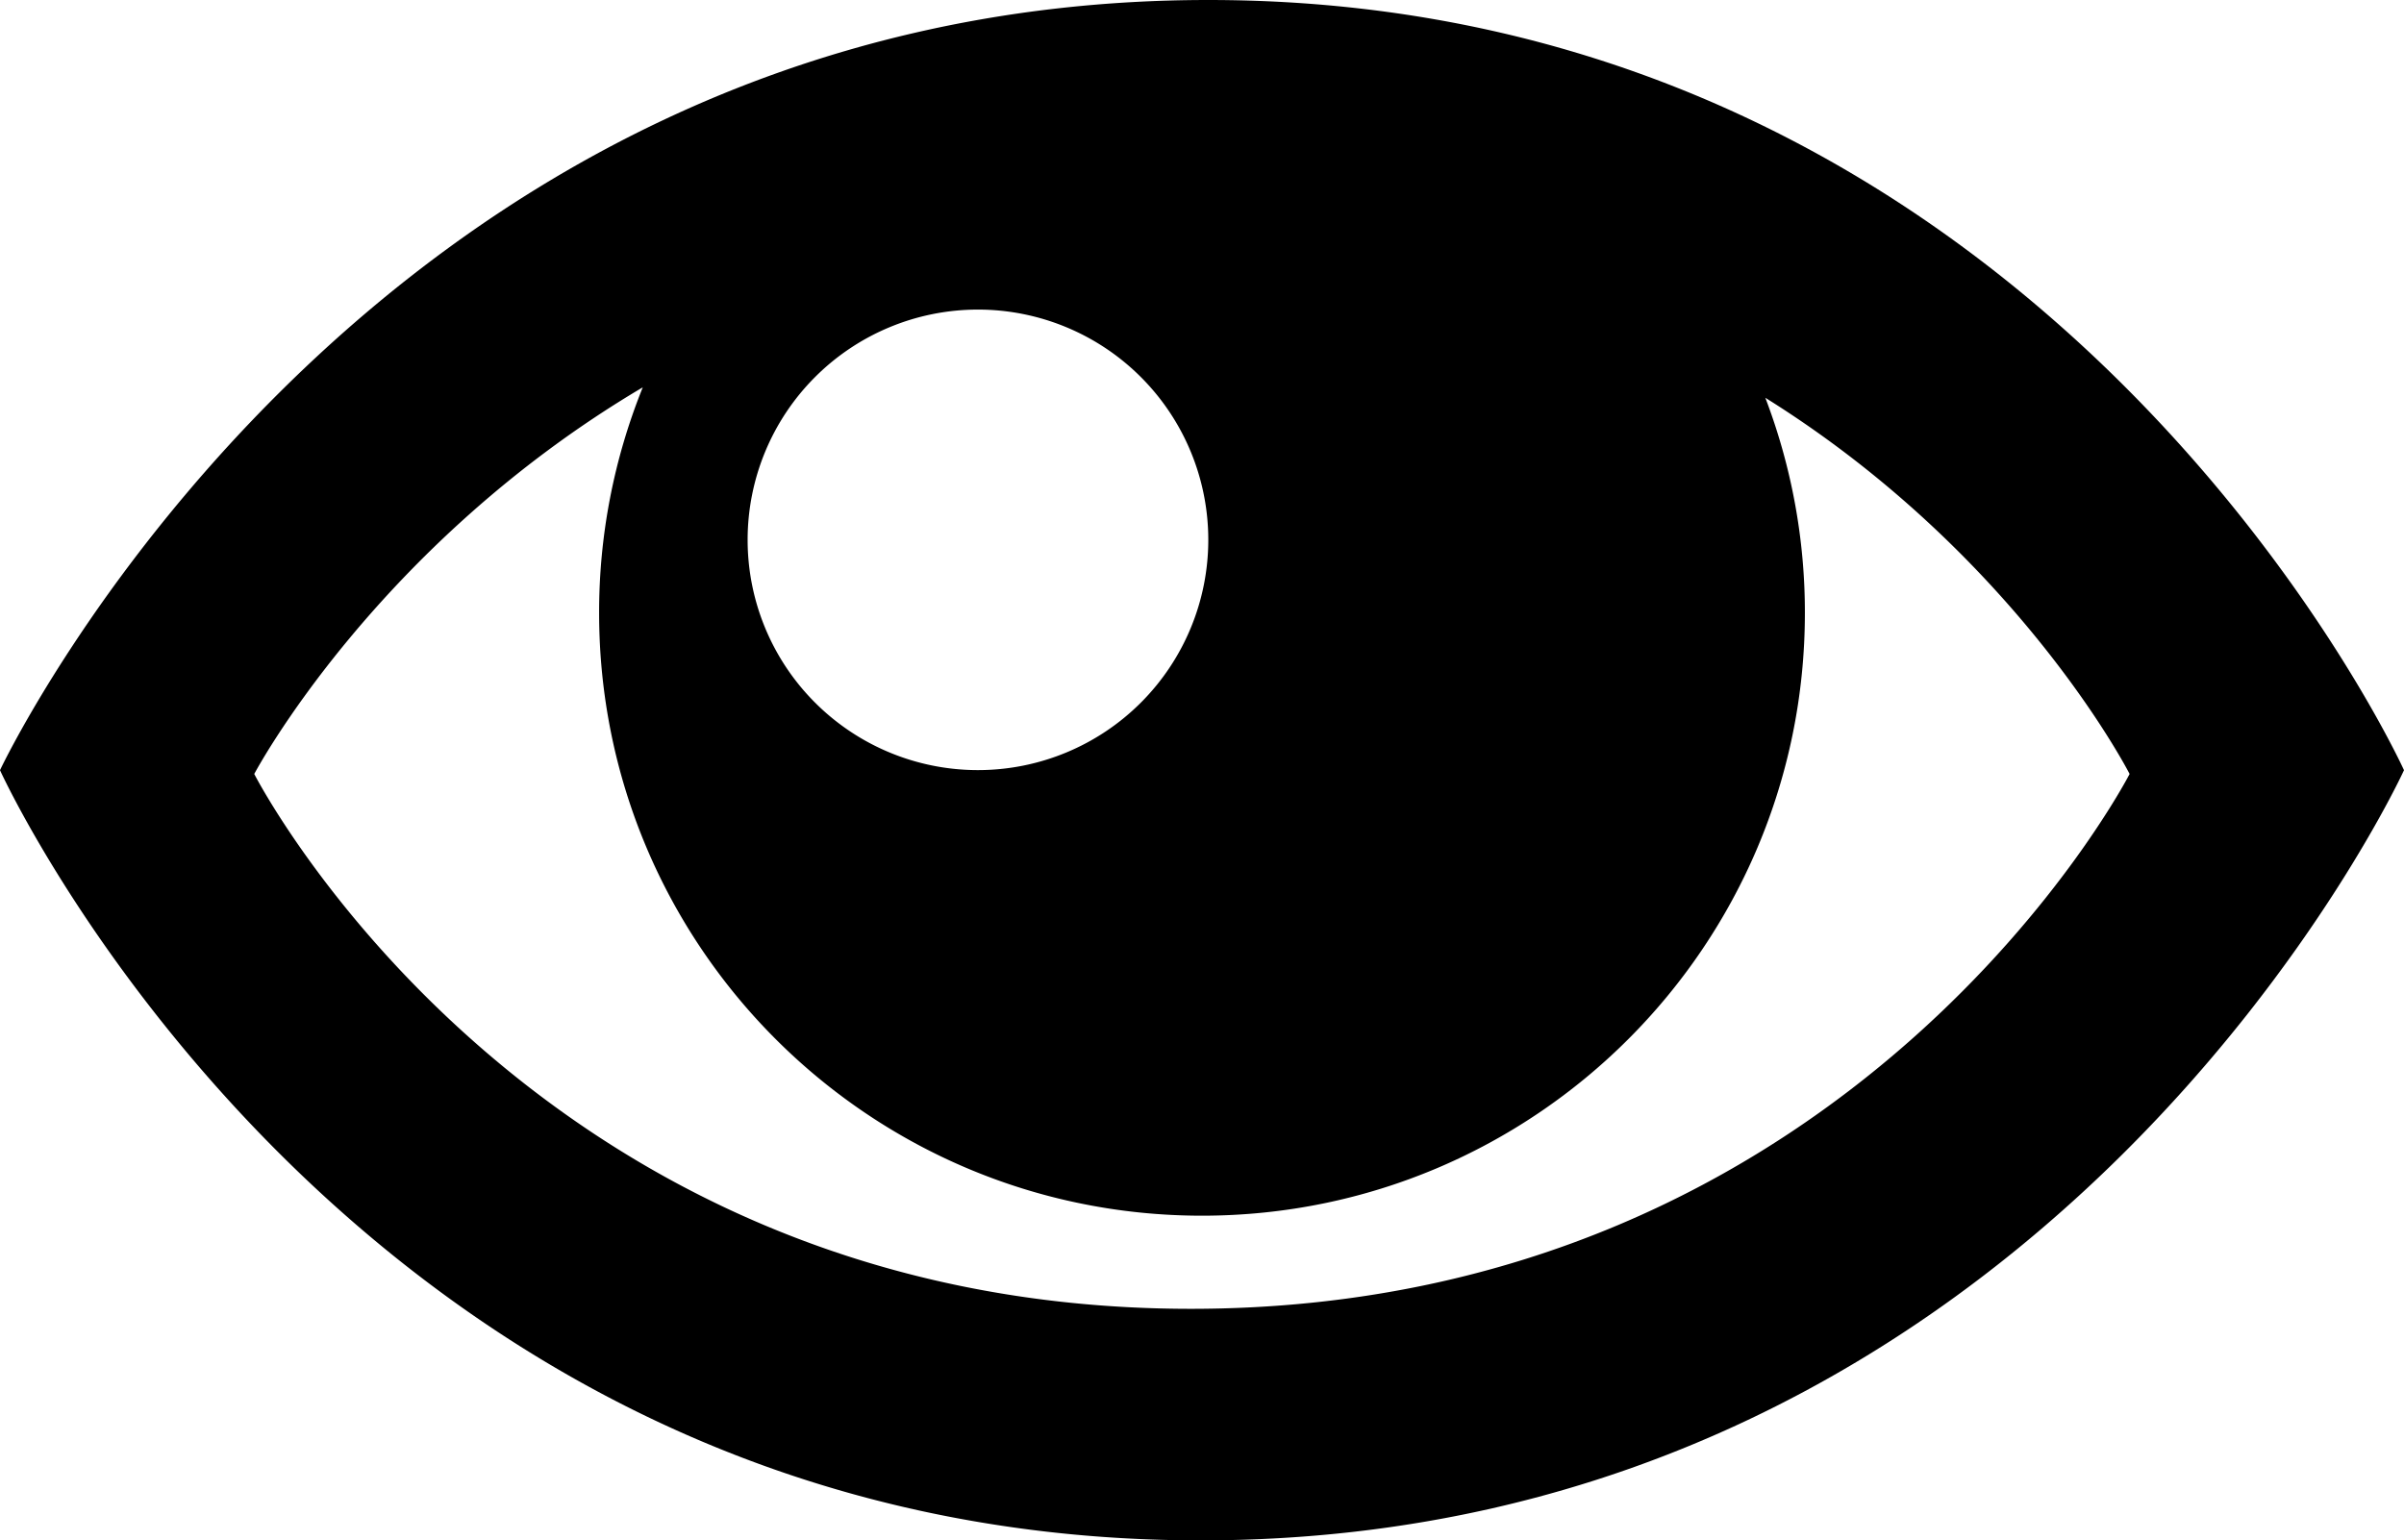 <svg xmlns="http://www.w3.org/2000/svg" width="1128" height="723" viewBox="0 0 1128 723">
  <defs>
    <style>
      .cls-1 {
        fill-rule: evenodd;
      }
    </style>
  </defs>
  <path id="visibilite_.svg" data-name="visibilite .svg" class="cls-1" d="M566.409,926C167.18,926,3,564.5,3,564.5S173.086,203,569.953,203,1131,564.5,1131,564.5,965.639,926,566.409,926ZM353.8,456.4A108.076,108.076,0,1,0,461.877,348.309,108.085,108.085,0,0,0,353.8,456.4Zm477.52-66.7a282.283,282.283,0,0,1,18.564,100.963C849.886,646.927,723.233,773.6,567,773.6S284.114,646.927,284.114,490.664a282.155,282.155,0,0,1,20.492-105.875C178.957,459.085,122.3,566.272,122.3,566.272S250.374,817.314,561.815,817.314,1002.25,566.272,1002.25,566.272,949.926,463.714,831.322,389.7Z" transform="translate(-3 -203)"/>
</svg>
